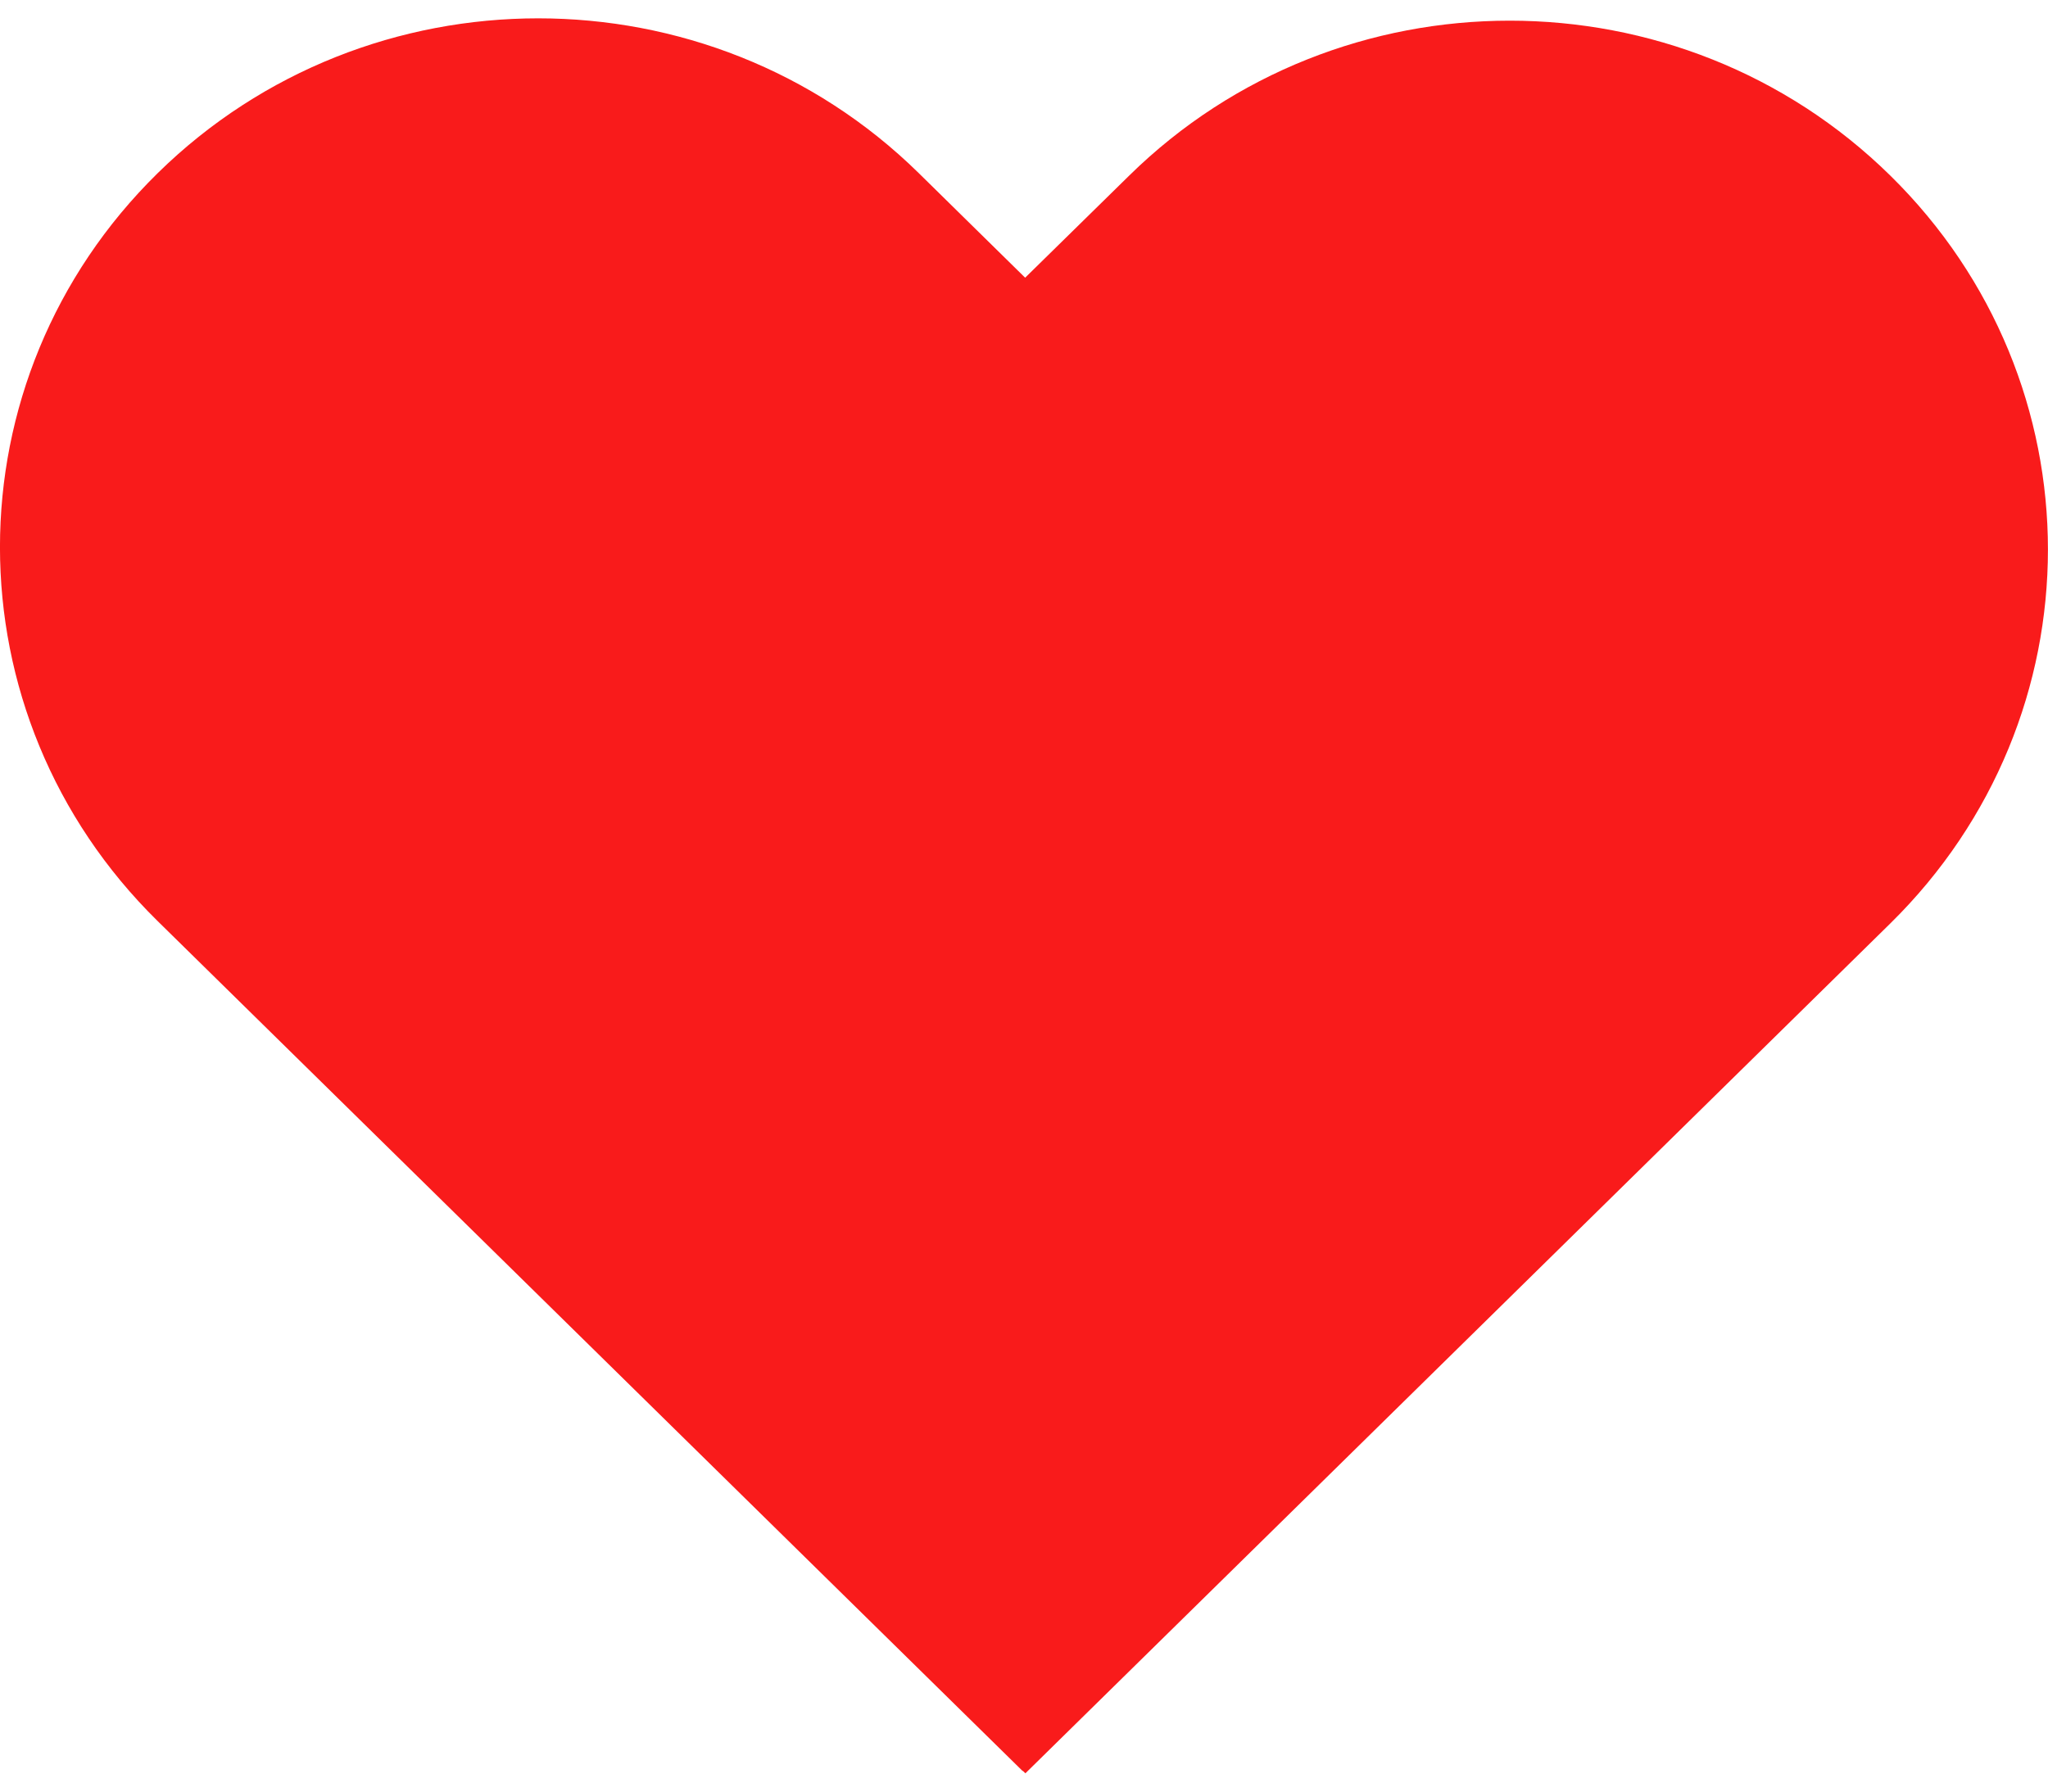 <svg width="16" height="14" viewBox="0 0 16 14" fill="none" xmlns="http://www.w3.org/2000/svg">
<path d="M1.601 6.314C-1.6 2.2 4.801 -1.457 8.001 3.114C12.021 -1.275 16.229 1.743 15.319 5.4L8.001 12.714L1.601 6.314Z" fill="#F91B1B"/>
<path fill-rule="evenodd" clip-rule="evenodd" d="M8.009 2.17L7.178 1.353C5.536 -0.26 2.874 -0.26 1.232 1.353C-0.411 2.967 -0.411 5.584 1.232 7.198L7.989 13.839L7.991 13.838L8.011 13.857L14.768 7.216C16.41 5.602 16.41 2.986 14.768 1.372C13.126 -0.242 10.464 -0.242 8.822 1.372L8.009 2.17ZM7.991 11.712L11.765 8.003L12.874 6.951L12.875 6.952L13.687 6.154C14.732 5.127 14.732 3.461 13.687 2.434C12.642 1.407 10.948 1.407 9.903 2.434L8.01 4.295L8.005 4.289L8.004 4.29L6.097 2.416C5.052 1.389 3.358 1.389 2.313 2.416C1.268 3.443 1.268 5.108 2.313 6.135L4.254 8.043L4.256 8.042L7.991 11.712Z" fill="#F91B1B"/>
</svg>
